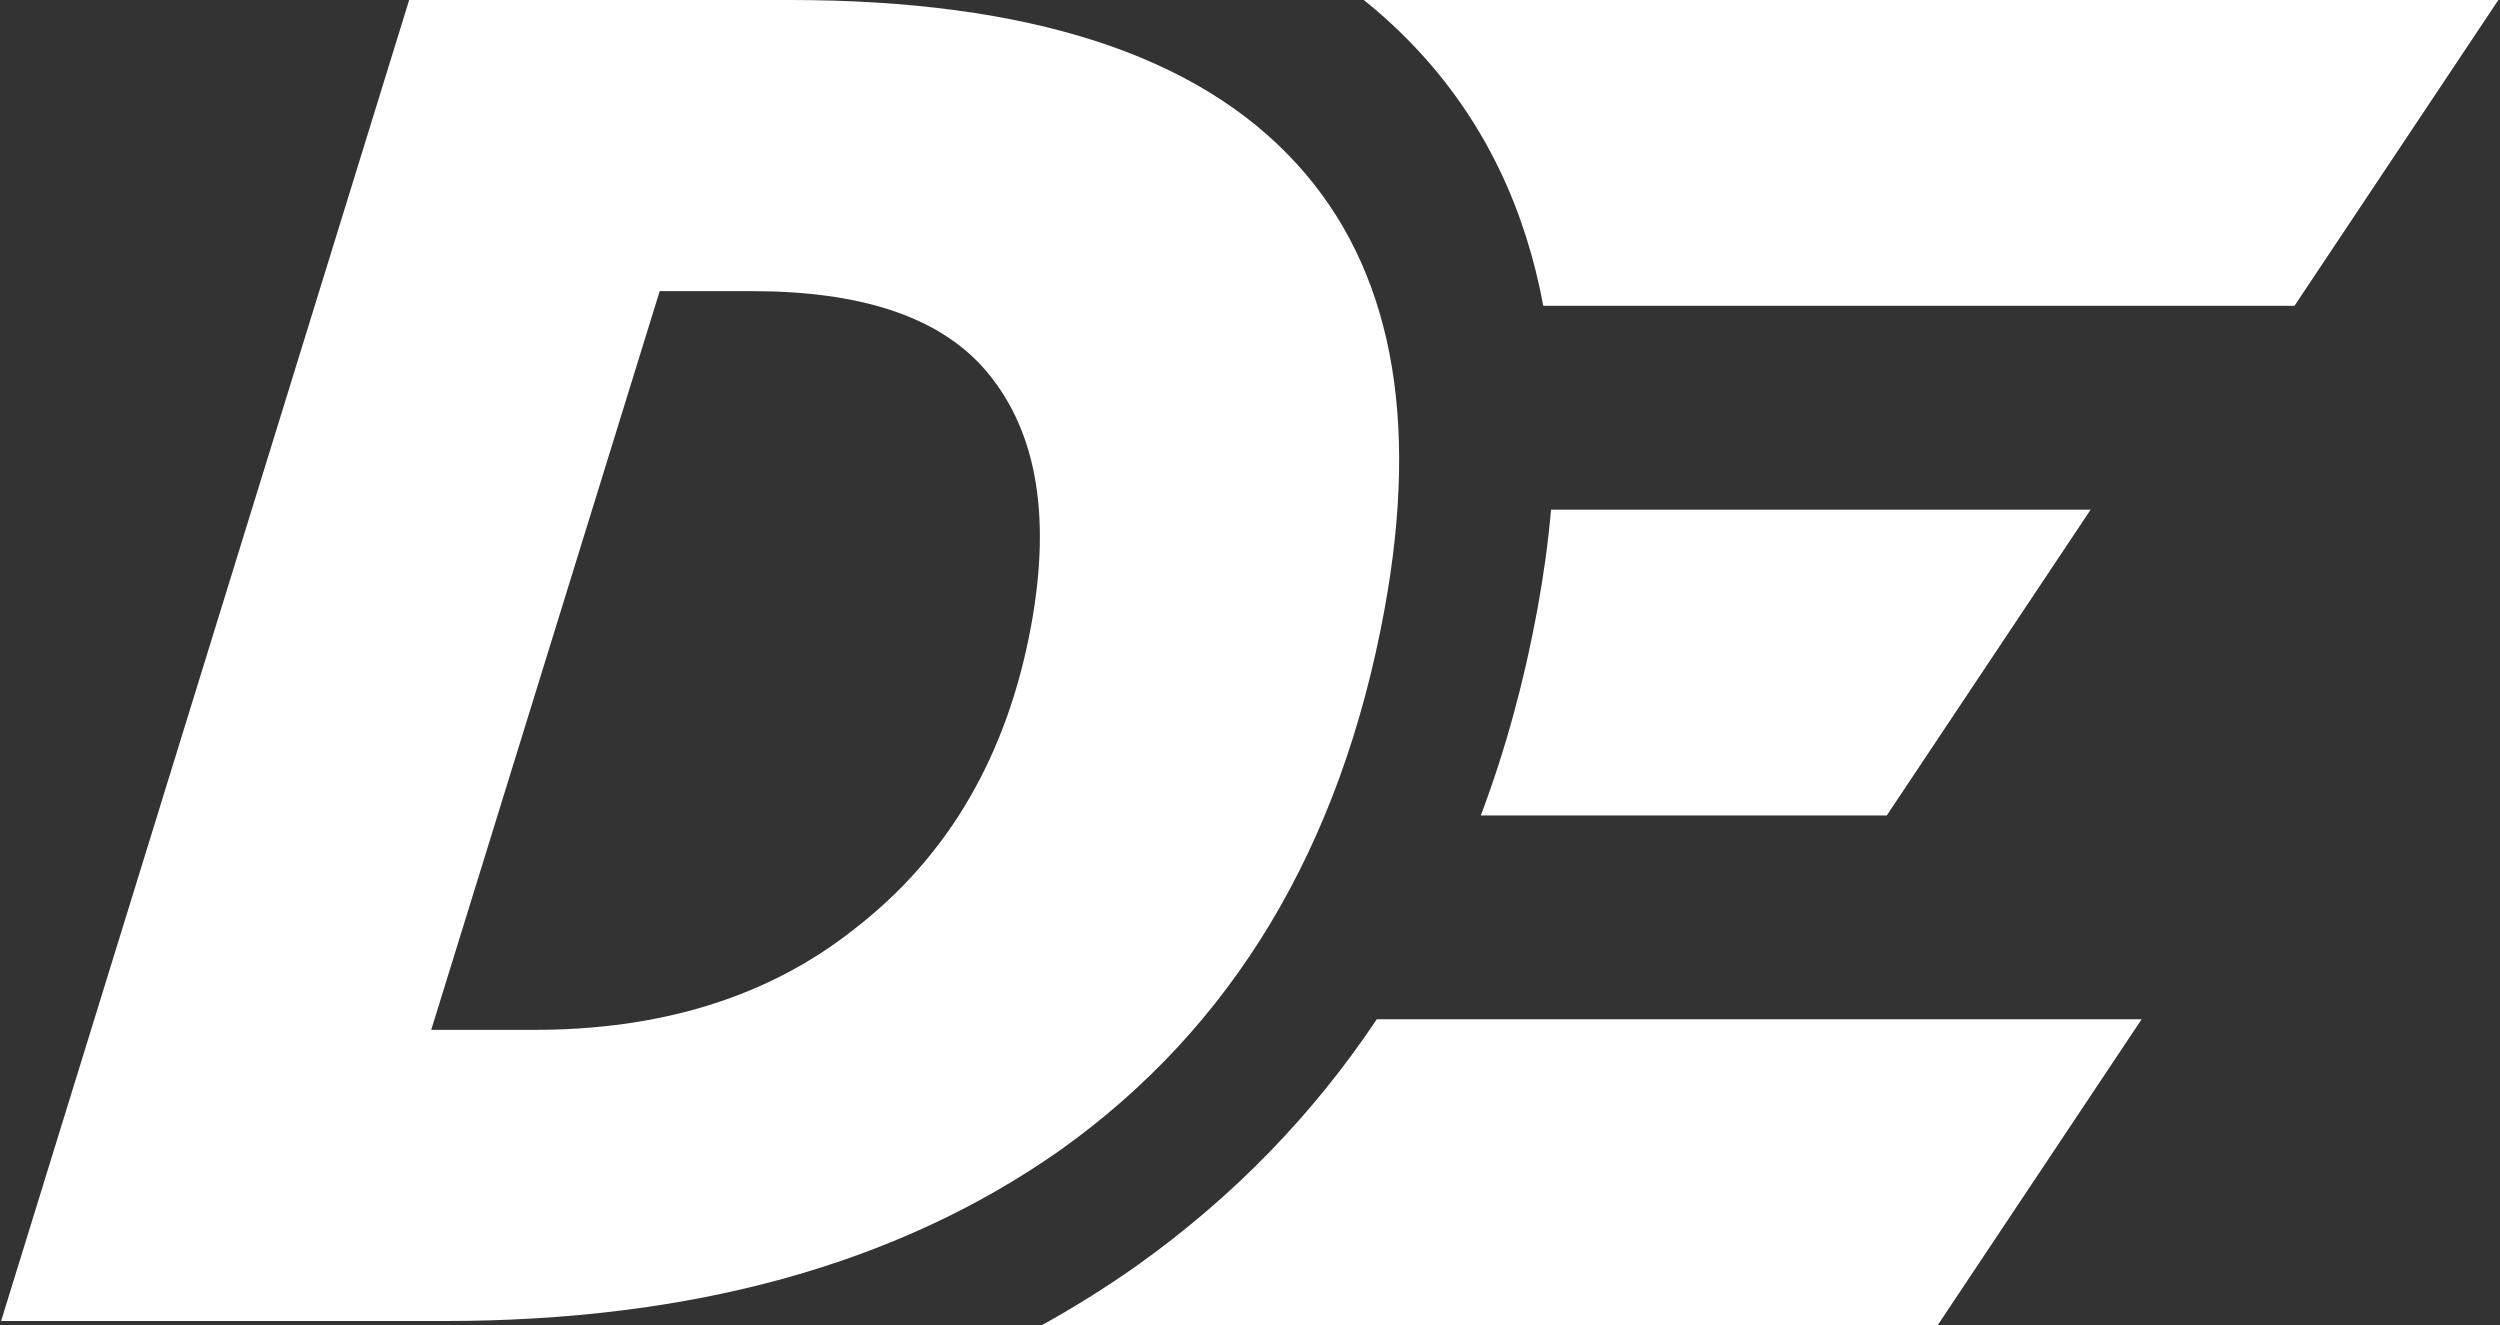 <svg viewBox="0 0 566 300" fill="none" xmlns="http://www.w3.org/2000/svg">
<rect x="0" y="0" width="566" height="300" fill="#333333" stroke="none"/>
<path fill-rule="evenodd" clip-rule="evenodd" d="M235.906 300H438.709L484.863 230.769H311.698C297.438 252.132 279.347 270.948 257.151 286.707L257.048 286.781L256.944 286.853C250.135 291.631 243.118 296.009 235.906 300ZM335.258 184.615H427.17L473.324 115.385H351.157C350.51 122.786 349.465 130.366 348.042 138.104C345.058 154.331 340.817 169.871 335.258 184.615ZM349.401 69.231H519.478L565.632 0H308.76C313.445 3.752 317.813 7.845 321.848 12.293C336.439 28.318 345.374 47.542 349.401 69.231Z" fill="white"/>
<path d="M0.25 299.078L92.634 0H178.801C232.902 0 271.197 12.405 293.685 37.217C314.928 60.533 321.51 94.162 313.429 138.105C303.534 191.912 279.01 232.716 239.856 260.516C203.215 286.224 156.78 299.078 100.55 299.078H0.25ZM170.327 65.914H149.355L97.627 233.164H120.878C150.056 233.164 174.254 225.541 193.47 210.296C214.73 193.855 228.053 170.987 233.441 141.692C238.168 115.984 234.474 96.404 222.359 82.953C211.986 71.593 194.642 65.914 170.327 65.914Z" fill="white"/>
</svg>

